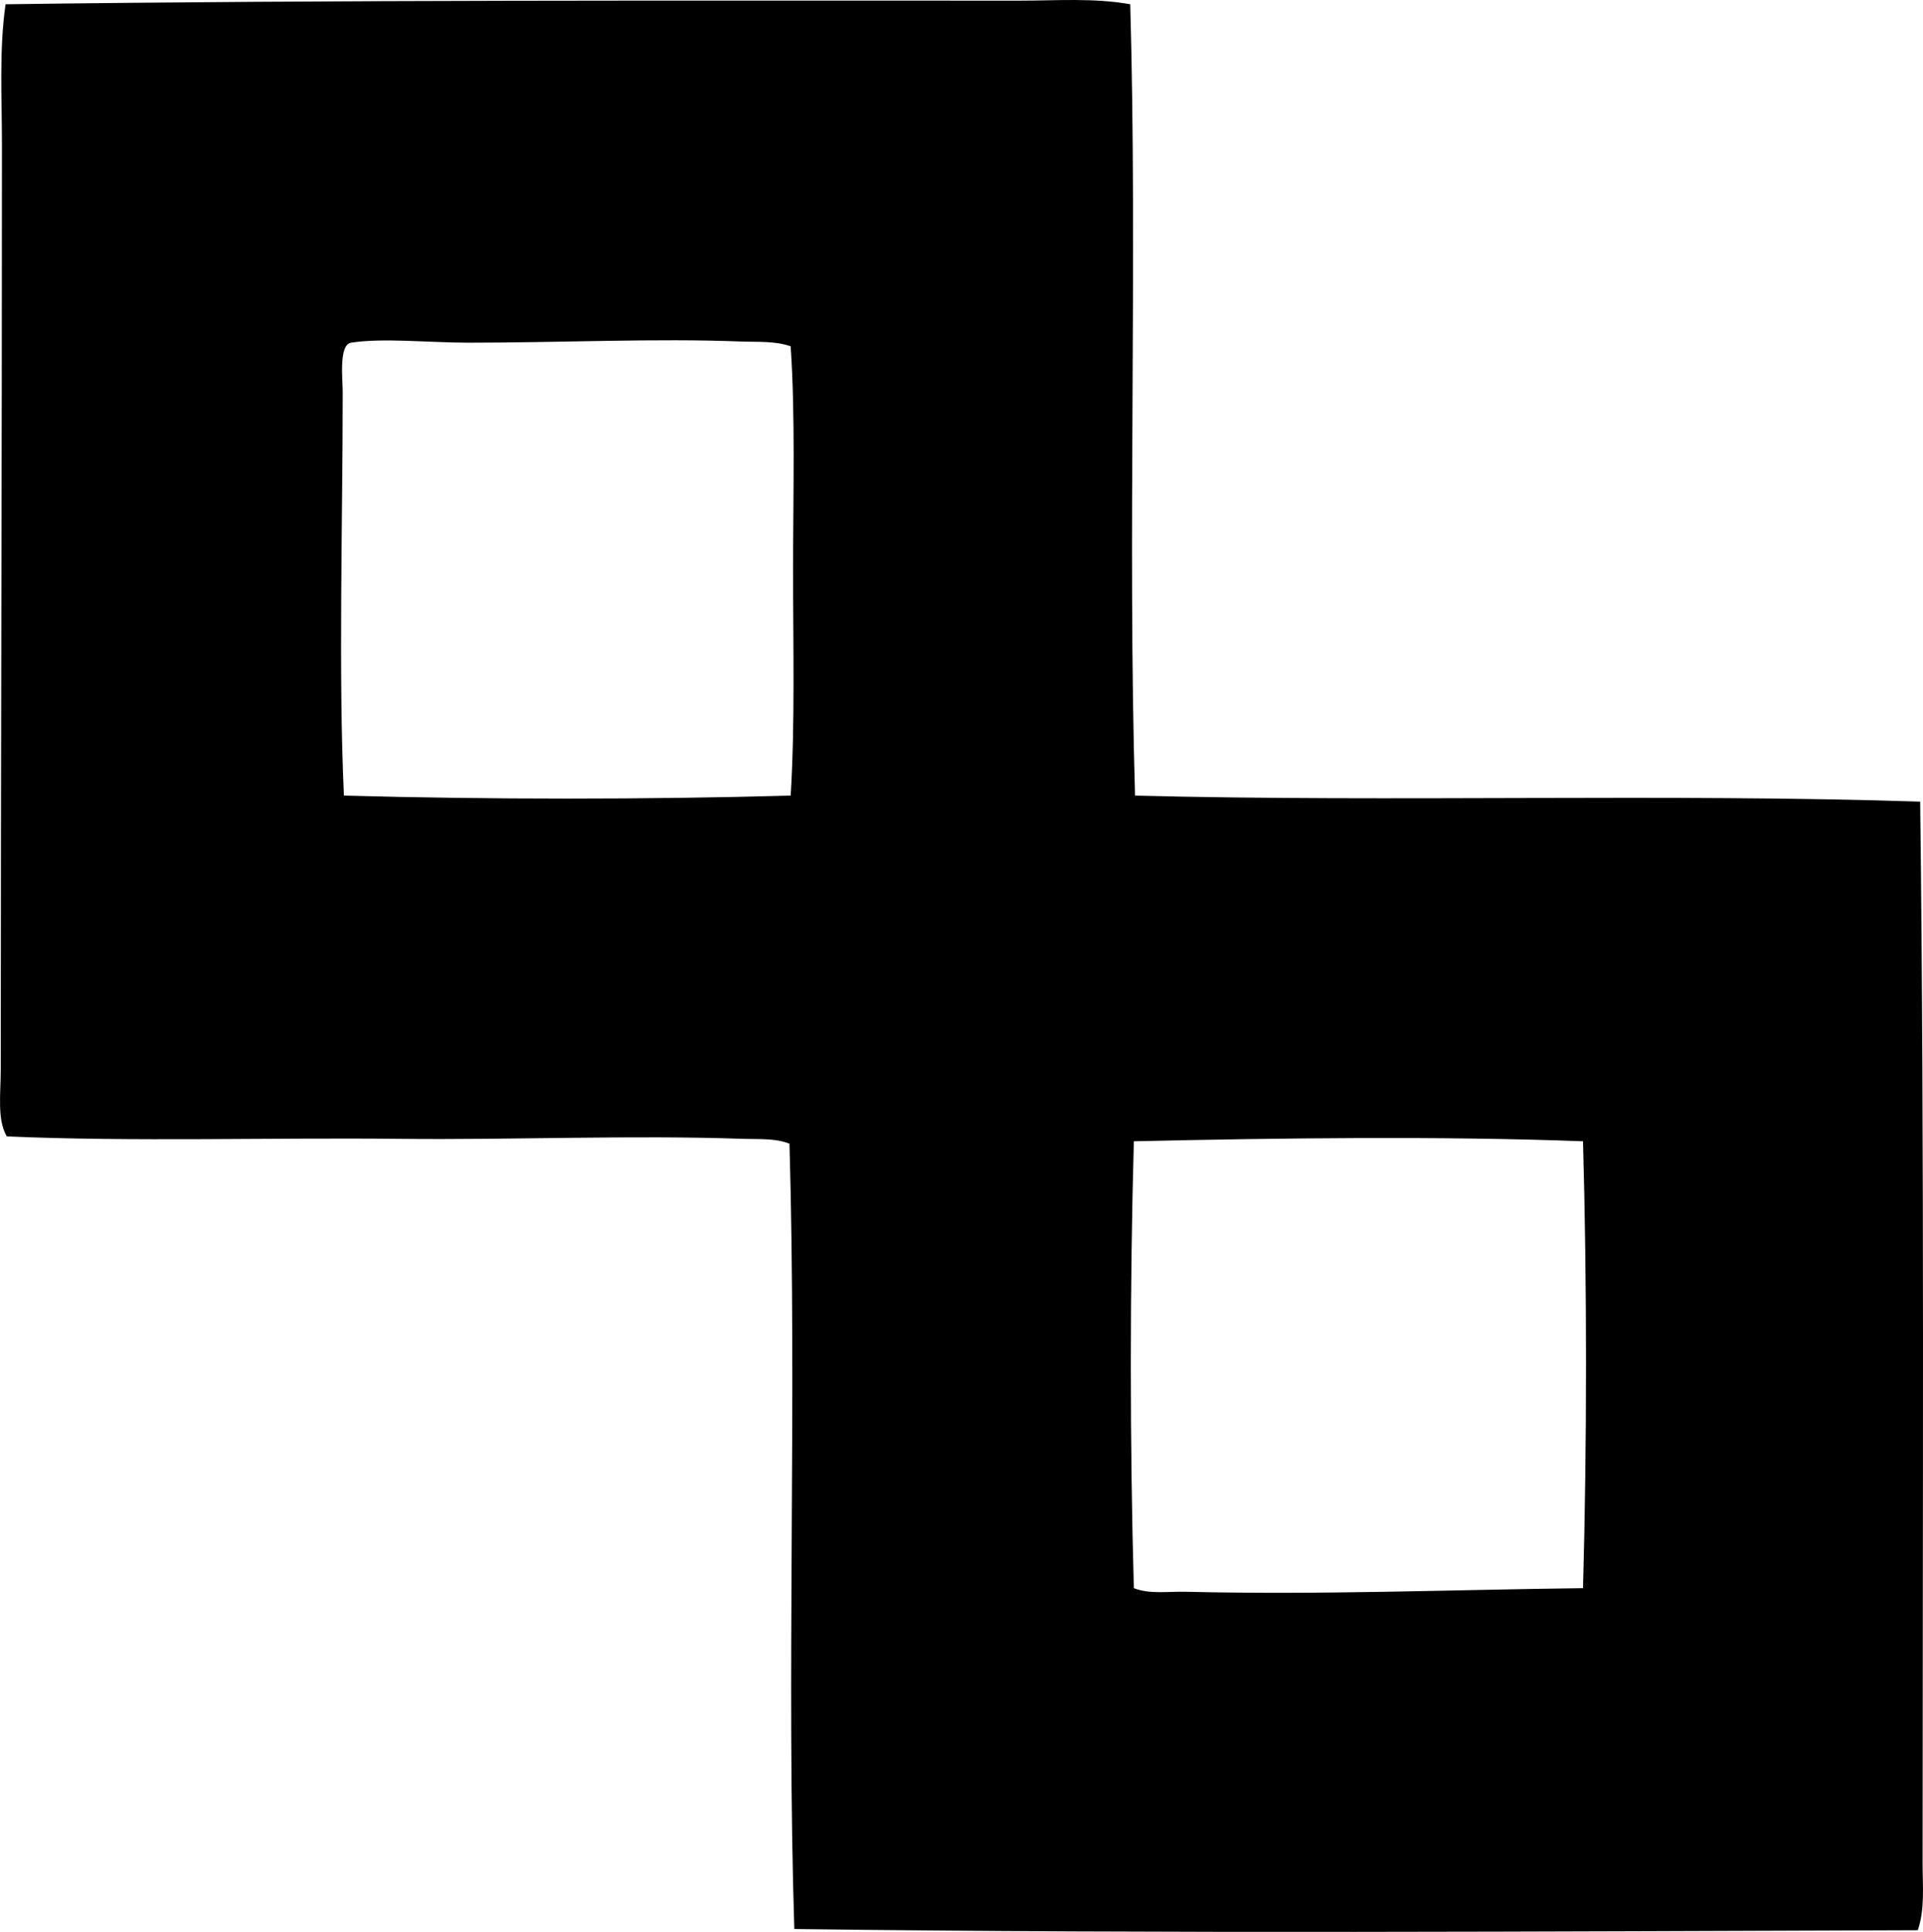 <?xml version="1.0" encoding="iso-8859-1"?>
<!-- Generator: Adobe Illustrator 19.2.0, SVG Export Plug-In . SVG Version: 6.00 Build 0)  -->
<svg version="1.1" xmlns="http://www.w3.org/2000/svg" xmlns:xlink="http://www.w3.org/1999/xlink" x="0px" y="0px"
	 viewBox="0 0 81.672 82.028" style="enable-background:new 0 0 81.672 82.028;" xml:space="preserve">
<g id="alco_x5F_bauzubehorgesellschaft">
	<path style="fill-rule:evenodd;clip-rule:evenodd;" d="M48.003,0.181c0.31,10.989-0.119,22.555,0.204,33.6
		c10.986,0.282,22.529-0.096,33.345,0.256c0.184,14.944,0.102,30.686,0.103,45.107c0,0.92,0.103,1.92-0.205,2.812
		c-15.726,0.051-31.99,0.153-47.715-0.051c-0.337-10.745,0.111-22.336-0.205-33.345c-0.604-0.239-1.306-0.183-1.943-0.205
		c-4.805-0.167-9.783,0.05-14.575,0c-5.593-0.059-11.266,0.129-16.724-0.103c-0.419-0.723-0.256-1.815-0.256-2.864
		C0.034,32.206,0.083,19.431,0.083,6.164c0-2.009-0.125-4.014,0.153-5.983c14.175-0.191,28.6-0.152,43.062-0.153
		C44.884,0.027,46.463-0.095,48.003,0.181z M31.433,14.5c-3.556-0.14-7.614,0.051-11.558,0.051c-1.589,0-3.643-0.212-4.962,0
		c-0.534,0.086-0.358,1.537-0.358,2.097c0,5.589-0.186,11.944,0.051,17.132c6.117,0.17,12.91,0.17,18.975,0
		c0.186-3.04,0.102-6.31,0.102-9.563c0-3.26,0.098-6.528-0.102-9.512C32.918,14.469,32.162,14.529,31.433,14.5z M48.156,48.458
		c-0.171,6.118-0.17,12.91,0,18.974c0.676,0.265,1.441,0.135,2.198,0.153c5.775,0.138,11.166-0.084,16.878-0.153
		c0.17-6.118,0.17-12.91,0-18.974C61.281,48.233,54.365,48.317,48.156,48.458z"/>
</g>
<g id="Layer_1">
</g>
</svg>

